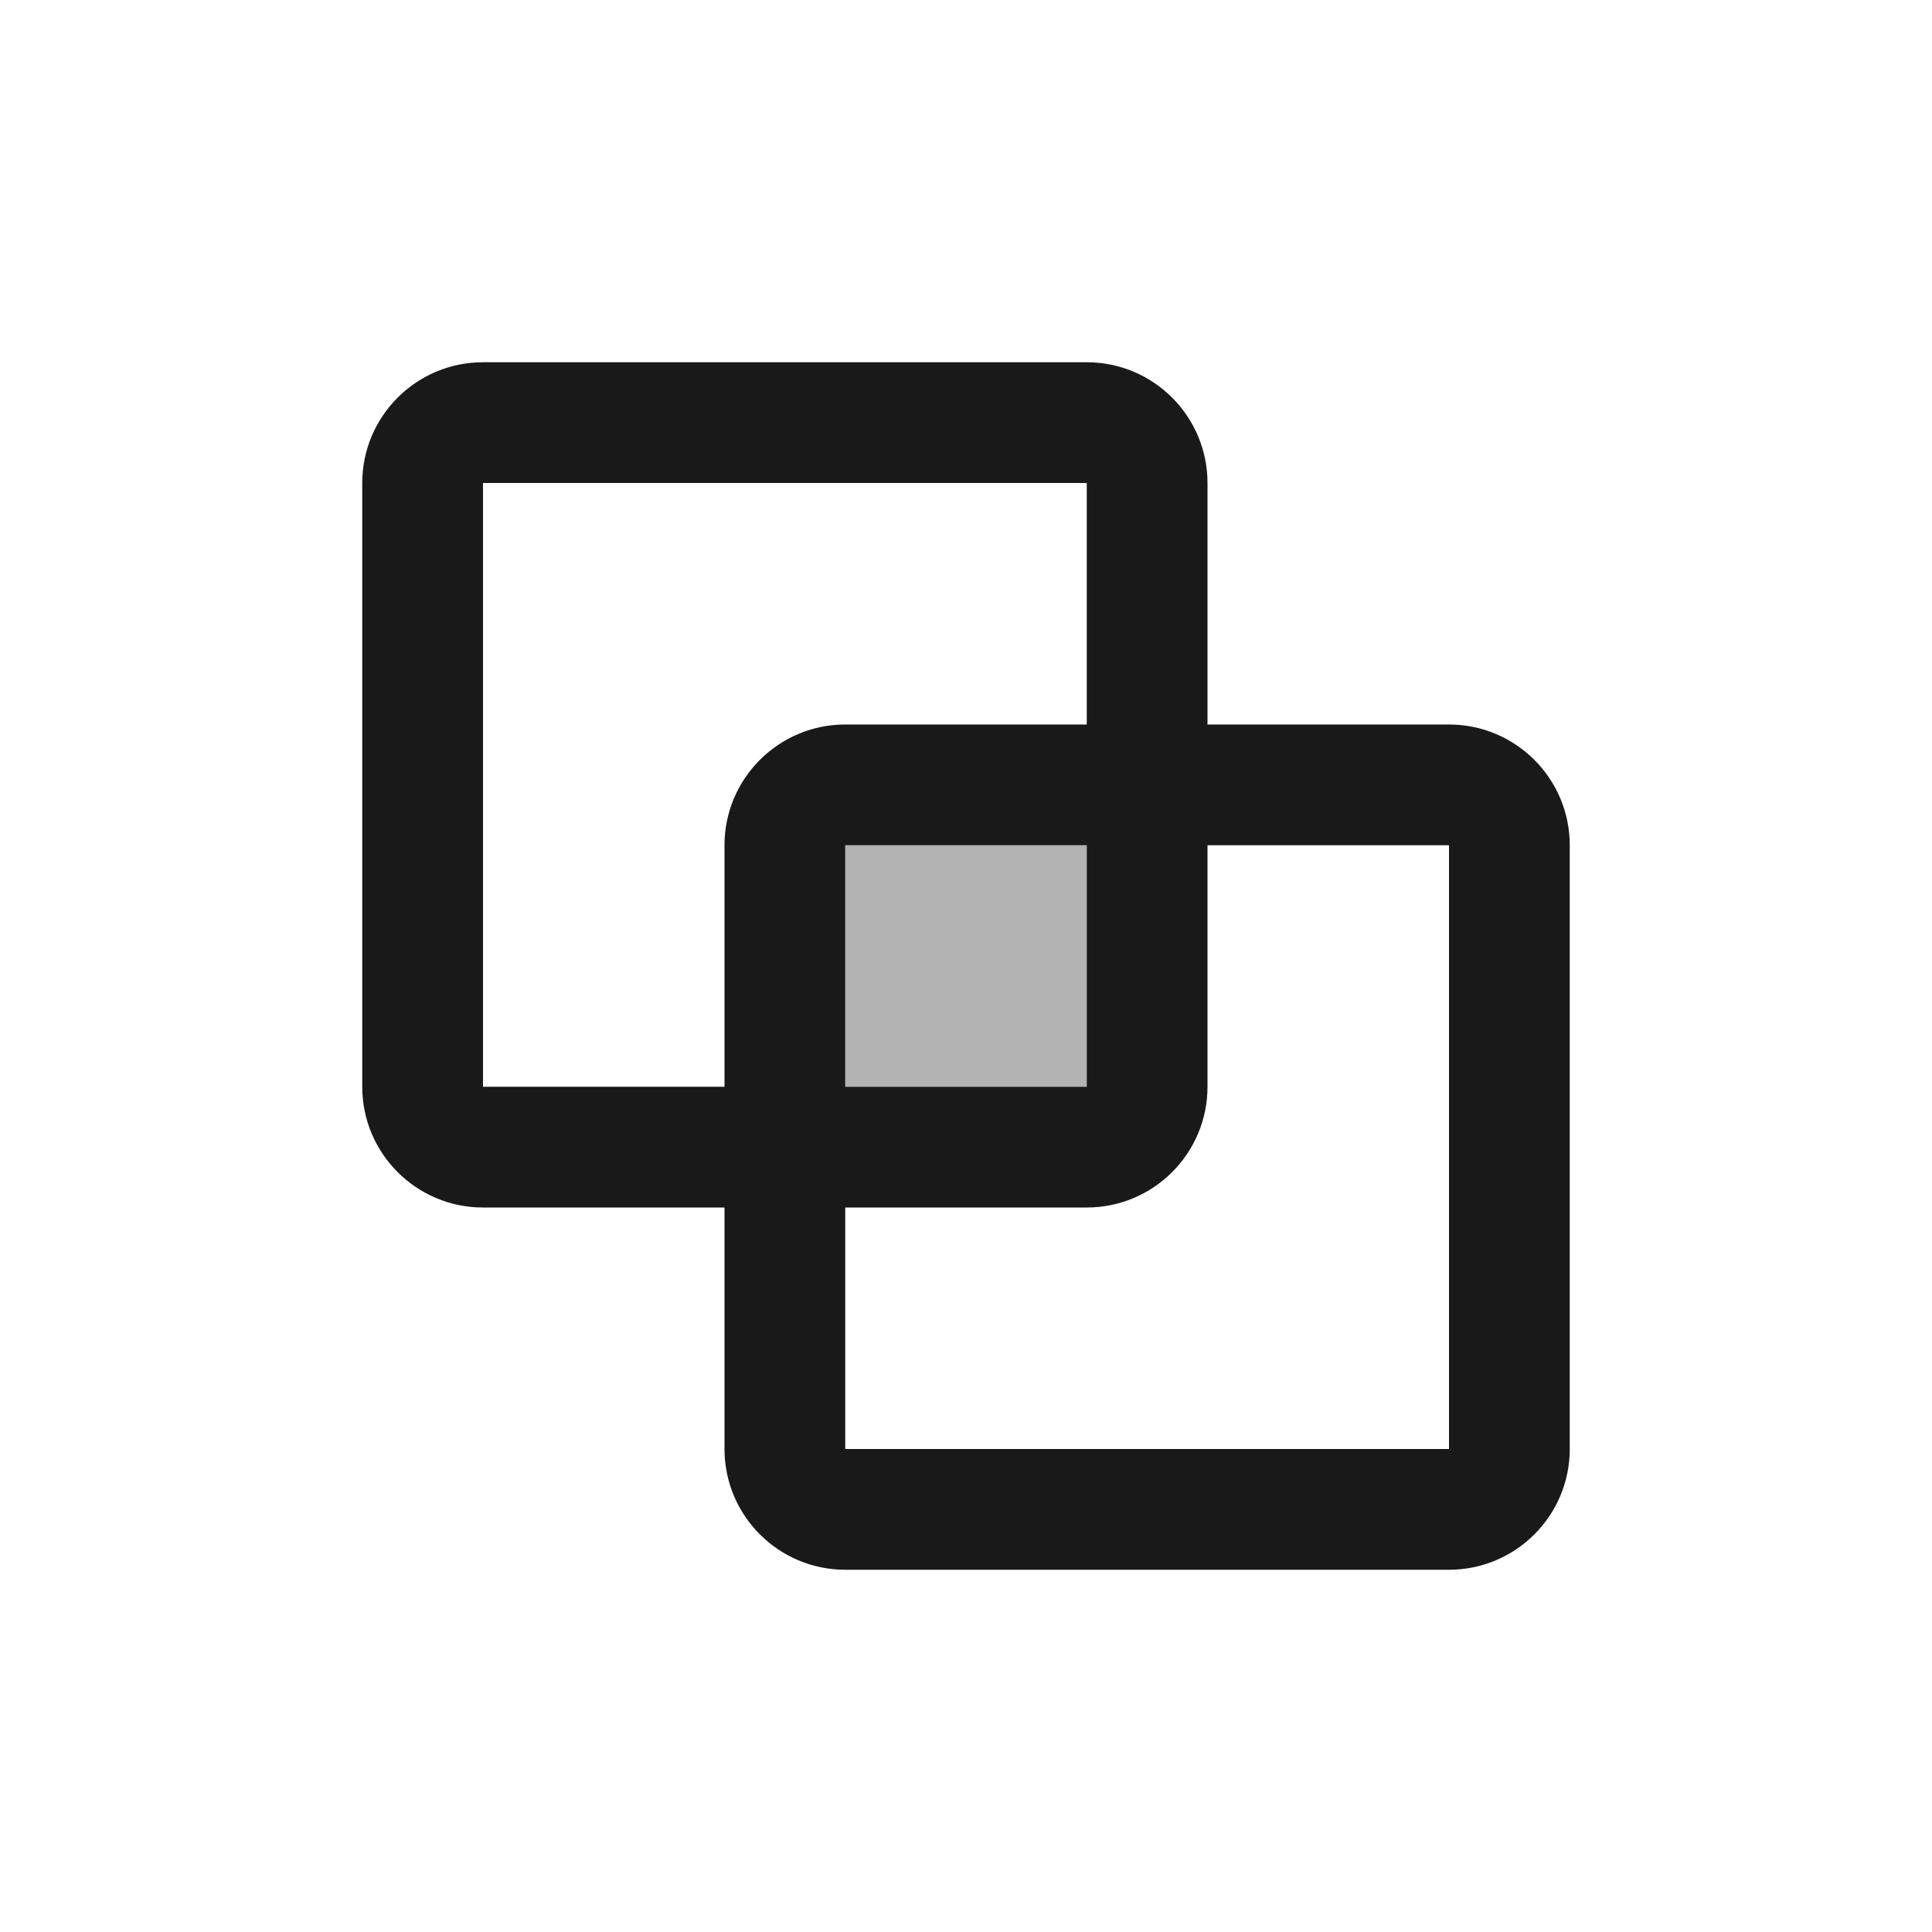 <svg width="16" height="16" viewBox="0 0 16 16" fill="none" xmlns="http://www.w3.org/2000/svg">
<path fill-rule="evenodd" clip-rule="evenodd" d="M9 7V9H7V7H9Z" fill="black" fill-opacity="0.3"/>
<path fill-rule="evenodd" clip-rule="evenodd" d="M7 12H12V7H10V7.5V9C10 9.552 9.552 10 9 10H7.5H7V12ZM7.5 9H7V8.5V7H8.5H9V7.5V9H7.5ZM6 9H4V4H9V6H8.5H7C6.448 6 6 6.448 6 7V8.5V9ZM5 10H4C3.448 10 3 9.552 3 9V4C3 3.448 3.448 3 4 3H9C9.552 3 10 3.448 10 4V5V6H11H12C12.552 6 13 6.448 13 7V12C13 12.552 12.552 13 12 13H7C6.448 13 6 12.552 6 12V11V10H5Z" fill="black" fill-opacity="0.9"/>
</svg>
